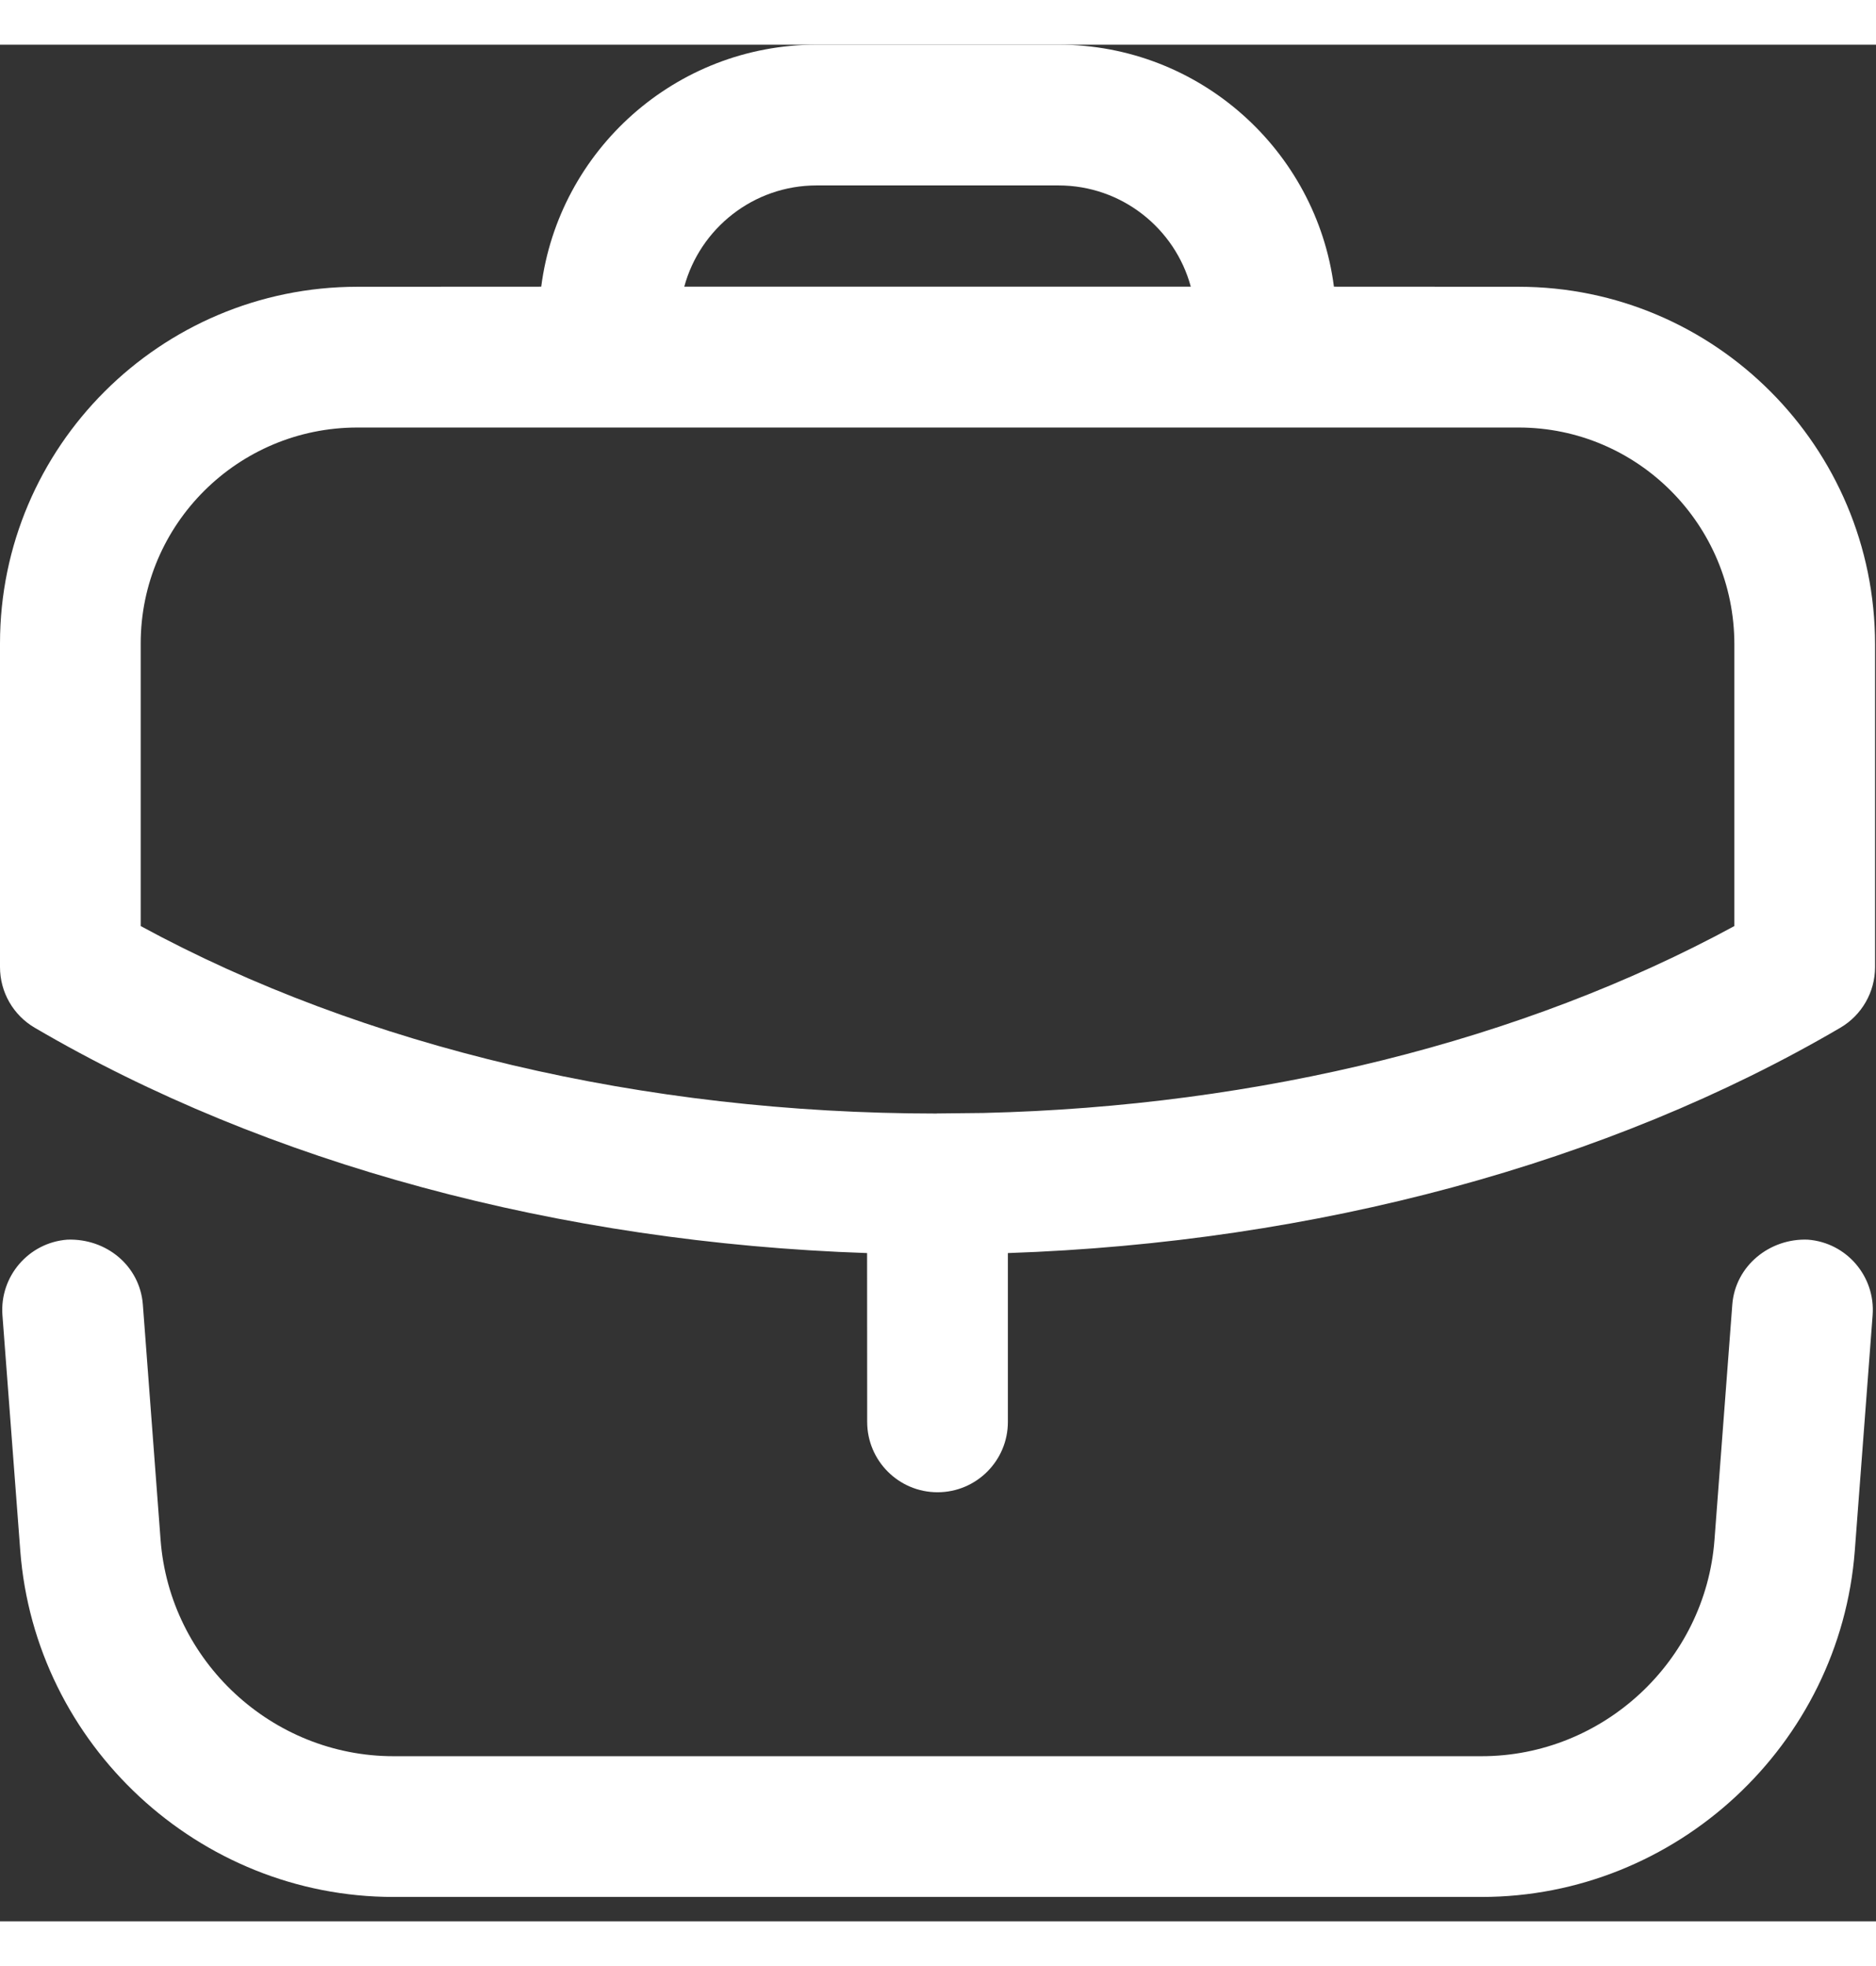 <svg width="21" height="22" viewBox="0 0 20 20" fill="none" xmlns="http://www.w3.org/2000/svg">
<rect x="0" y="0" width="20" height="20" fill="#333333" stroke="none"/>
<path fill-rule="evenodd" clip-rule="evenodd" d="M19.273 12.735C19.686 12.766 19.995 13.127 19.964 13.54L19.774 16.049C19.617 18.119 17.87 19.74 15.795 19.74H4.195C2.12 19.74 0.373 18.119 0.216 16.049L0.026 13.54C-0.005 13.127 0.305 12.766 0.718 12.735C1.133 12.72 1.491 13.013 1.523 13.427L1.712 15.935C1.81 17.227 2.9 18.24 4.195 18.24H15.795C17.09 18.24 18.181 17.227 18.278 15.935L18.468 13.427C18.5 13.013 18.867 12.719 19.273 12.735ZM11.285 0C12.788 0 14.033 1.126 14.221 2.579L16.19 2.58C18.286 2.58 19.99 4.289 19.99 6.391V9.83C19.99 10.097 19.848 10.343 19.619 10.477C17.151 11.922 14.024 12.766 10.745 12.878L10.745 14.677C10.745 15.091 10.409 15.427 9.995 15.427C9.581 15.427 9.245 15.091 9.245 14.677L9.244 12.878C5.968 12.767 2.841 11.924 0.371 10.477C0.141 10.343 0 10.097 0 9.83V6.381C0 4.285 1.709 2.58 3.81 2.58L5.77 2.579C5.957 1.126 7.202 0 8.705 0H11.285ZM16.19 4.08H3.81C2.536 4.08 1.5 5.112 1.5 6.381V9.393C3.874 10.683 6.866 11.39 9.981 11.391L9.995 11.39L10.006 11.39L10.482 11.385C13.428 11.315 16.238 10.616 18.49 9.393V6.391C18.49 5.116 17.459 4.08 16.19 4.08ZM11.285 1.5H8.705C8.032 1.5 7.463 1.958 7.295 2.579H12.695C12.527 1.958 11.959 1.5 11.285 1.5Z" fill="white"/>
</svg>

